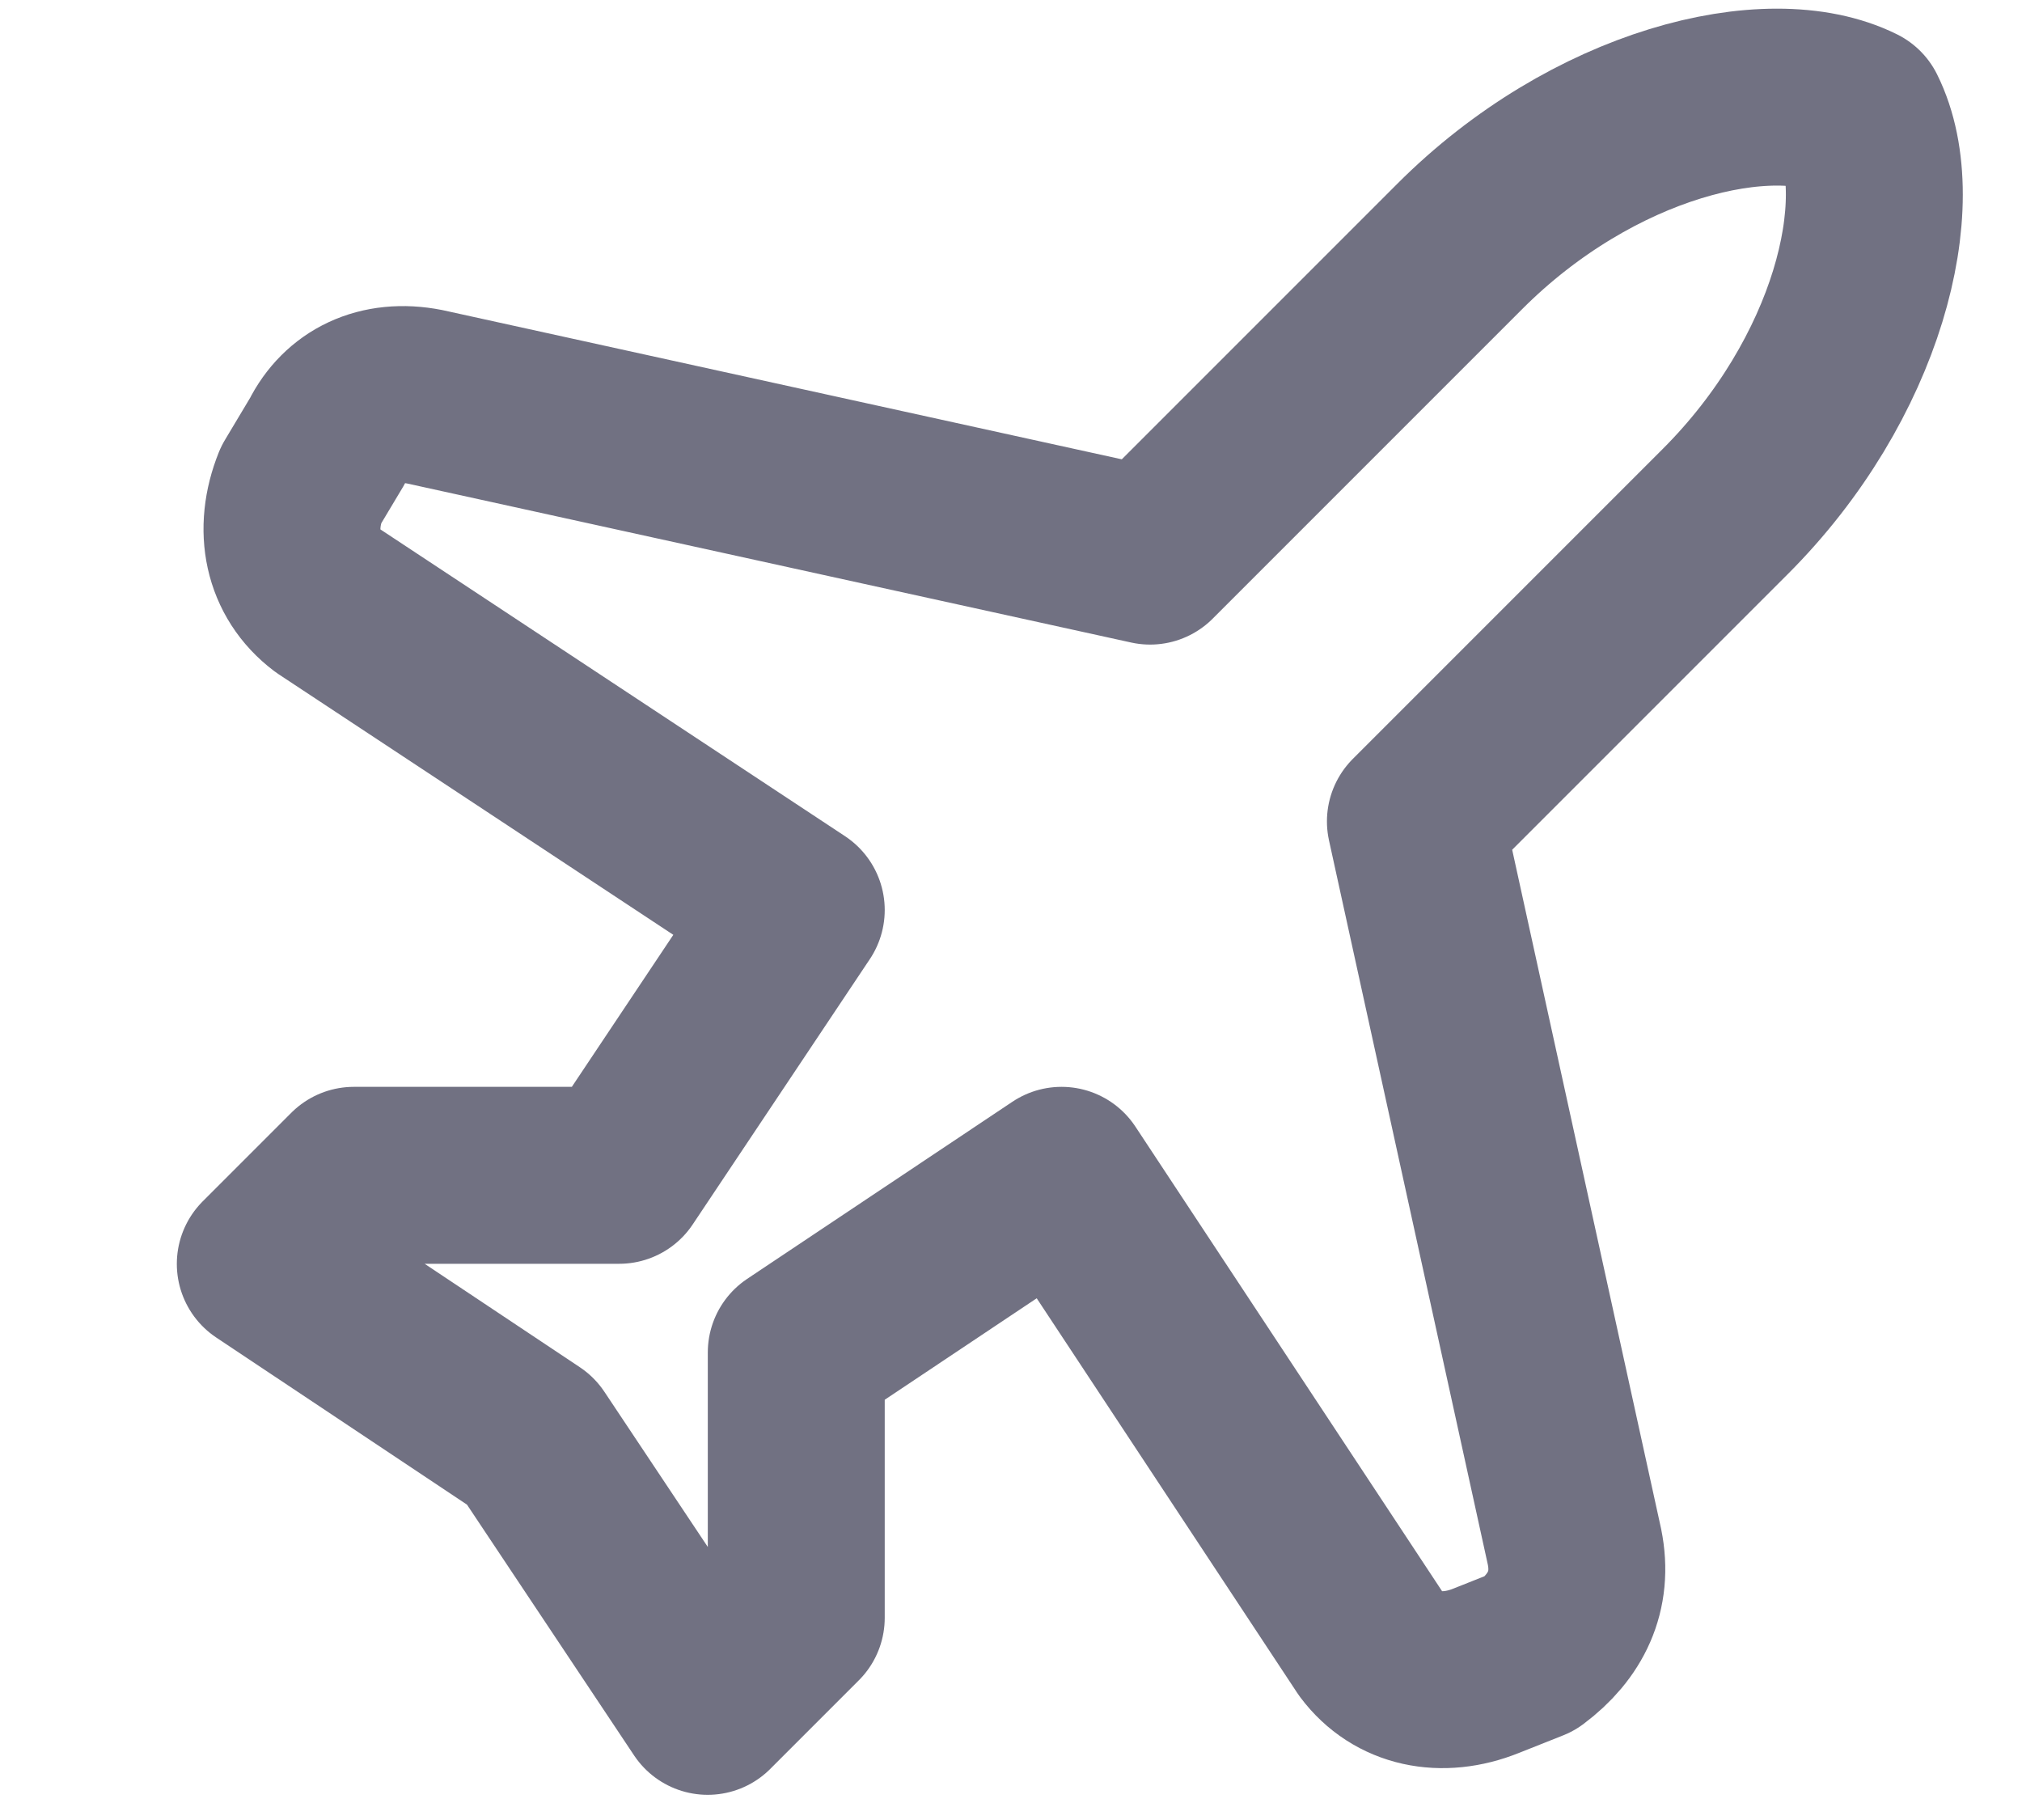 <svg width="10" height="9" viewBox="0 0 10 9" fill="none" xmlns="http://www.w3.org/2000/svg">
<path d="M7.787 7.65L7 4.062L8.531 2.531C9.188 1.875 9.406 1 9.188 0.562C8.75 0.344 7.875 0.562 7.219 1.219L5.688 2.75L2.1 1.962C1.881 1.919 1.706 2.006 1.619 2.181L1.488 2.4C1.4 2.619 1.444 2.837 1.619 2.969L3.938 4.5L3.062 5.812H1.75L1.312 6.25L2.625 7.125L3.5 8.438L3.938 8V6.688L5.25 5.812L6.781 8.131C6.912 8.306 7.131 8.35 7.35 8.262L7.569 8.175C7.744 8.044 7.831 7.869 7.787 7.65Z" stroke="#717182" stroke-width="0.875" stroke-linecap="round" stroke-linejoin="round"/>
</svg>
